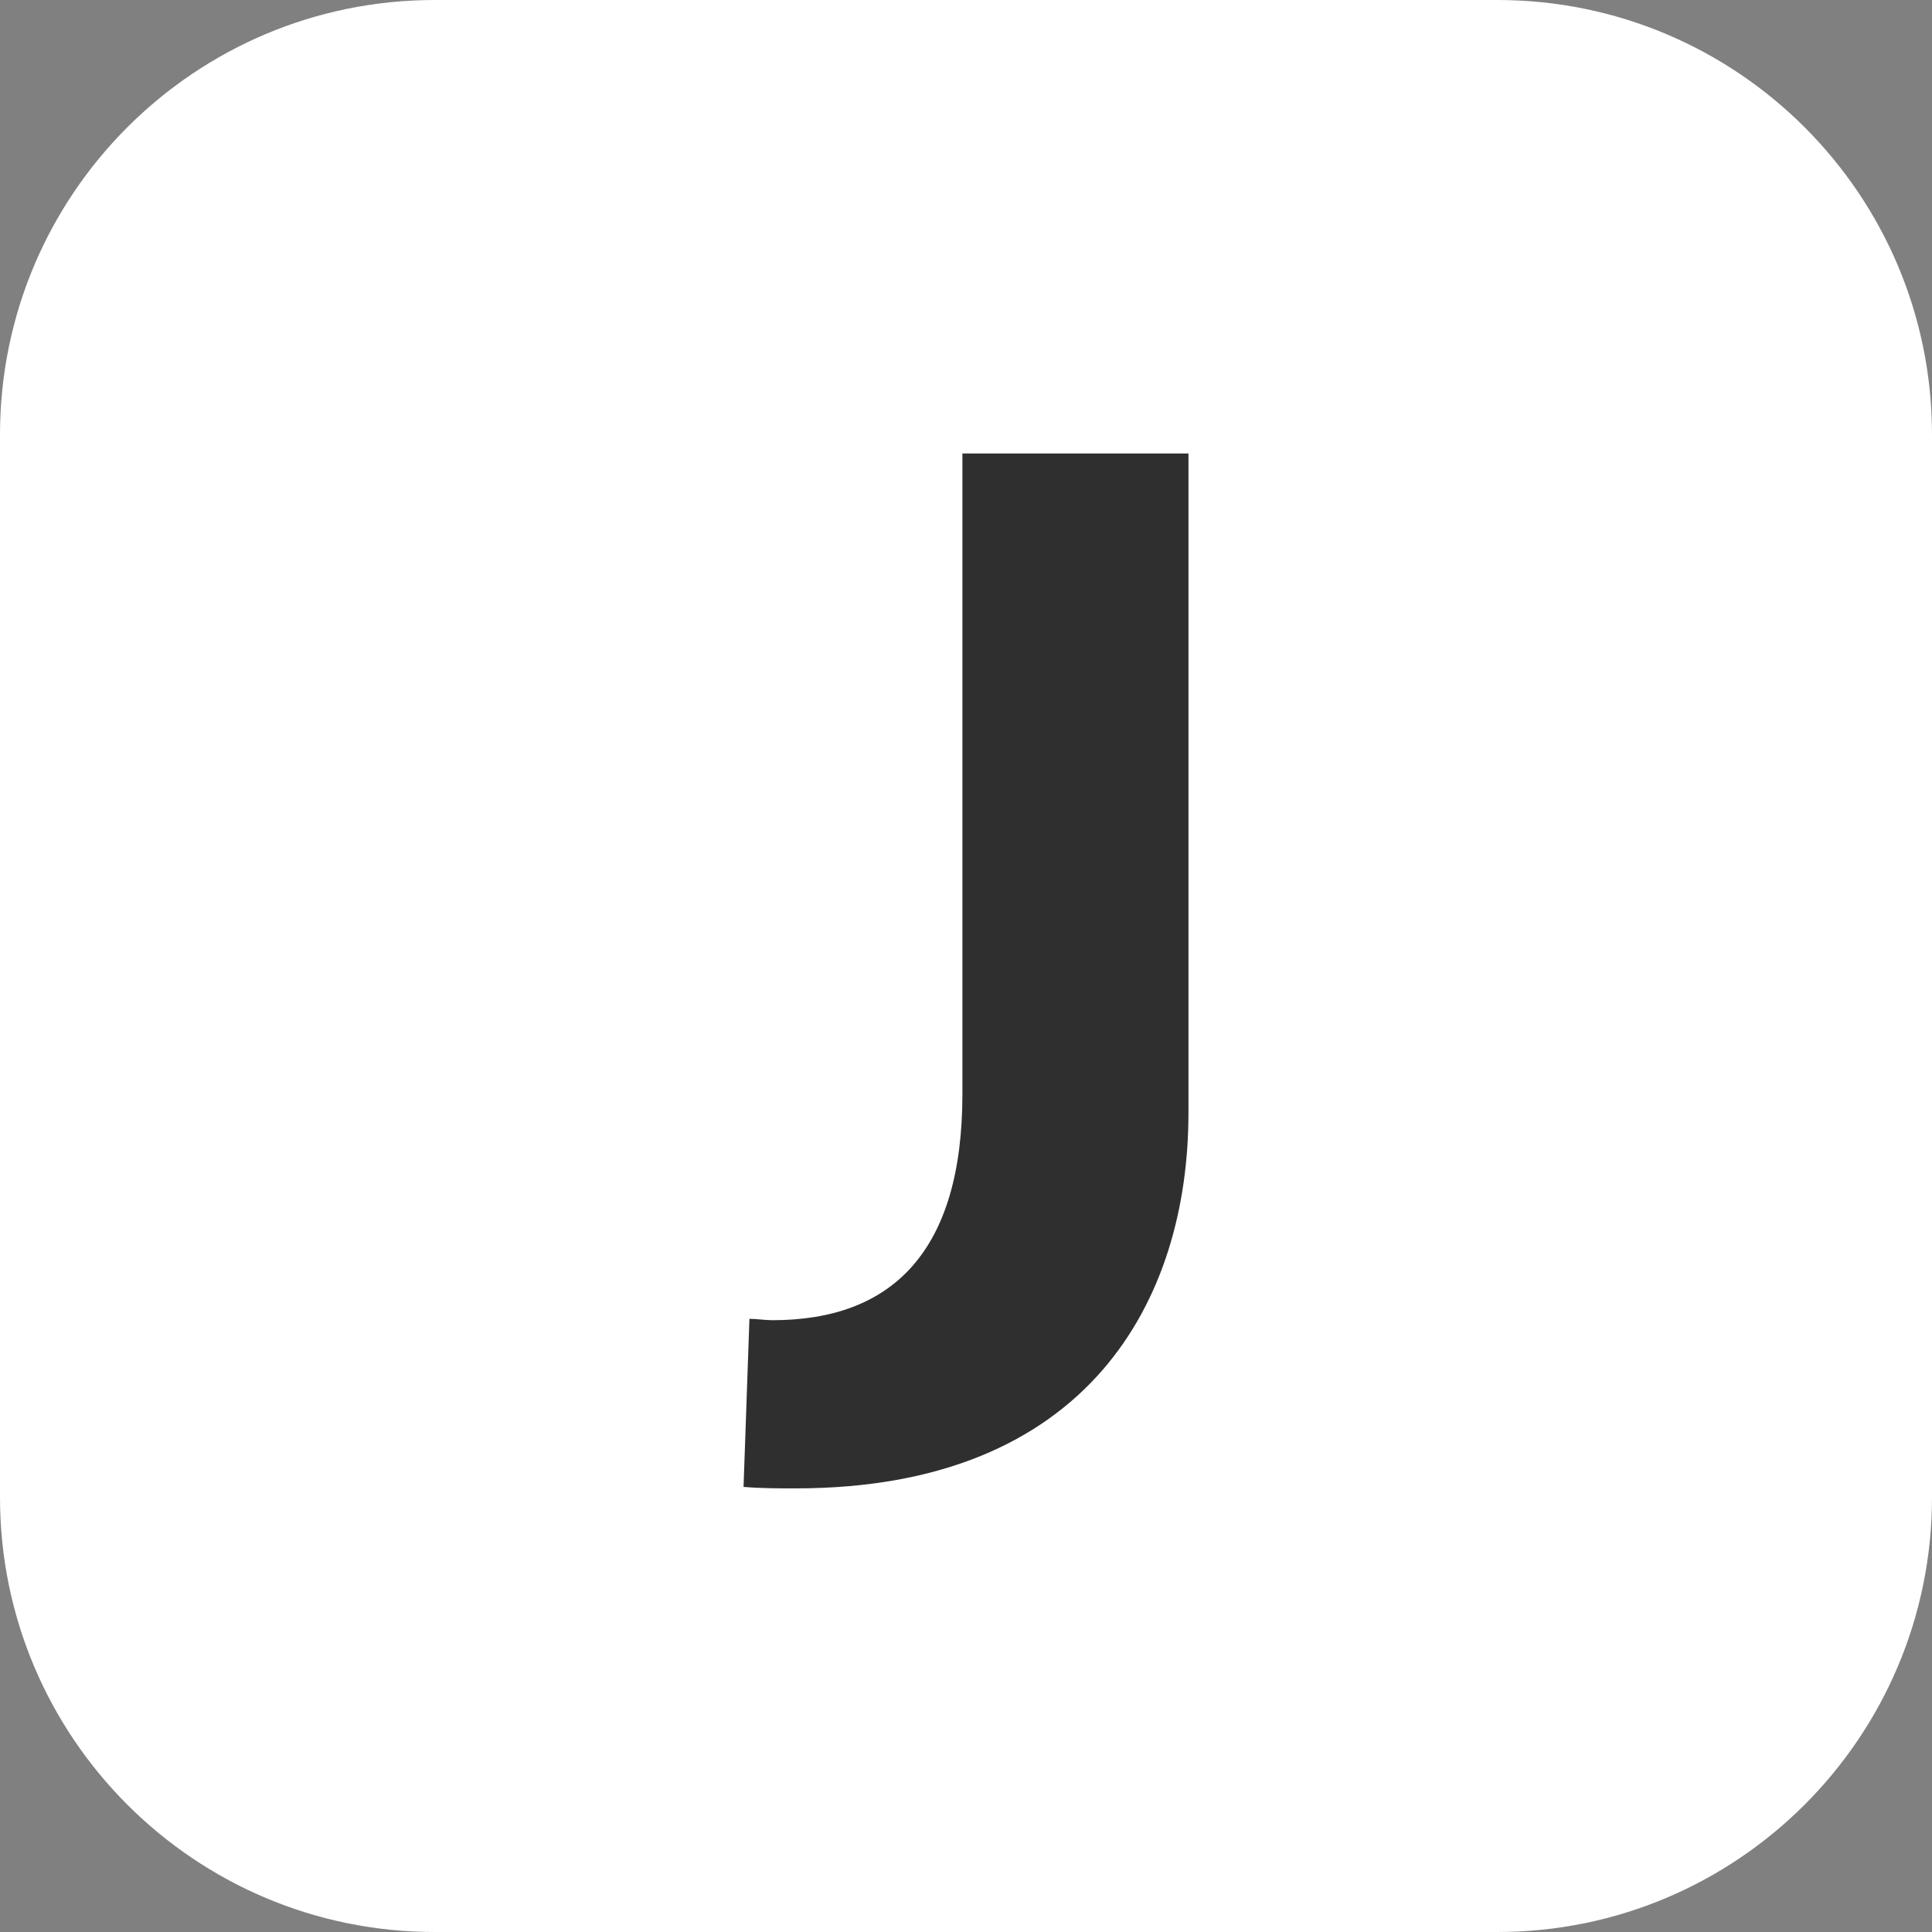 <svg width="21" height="21" viewBox="0 0 21 21" fill="none" xmlns="http://www.w3.org/2000/svg">
<rect x="0" y="0" width="21" height="21" fill="#808080" stroke="none"/>
<path d="M16.275 0H4.725C2.115 0 0 2.115 0 4.725V16.275C0 18.884 2.115 21 4.725 21H16.275C18.884 21 21 18.884 21 16.275V4.725C21 2.115 18.884 0 16.275 0Z" fill="white"/>
<path d="M8.649 16.178C8.46 16.178 8.271 16.178 8.082 16.162L8.146 14.335C8.22 14.335 8.318 14.35 8.397 14.35C9.704 14.35 10.461 13.595 10.461 11.893V4.929H12.918V12.098C12.918 14.129 11.832 16.178 8.649 16.178Z" fill="#2F2F2F"/>
</svg>
